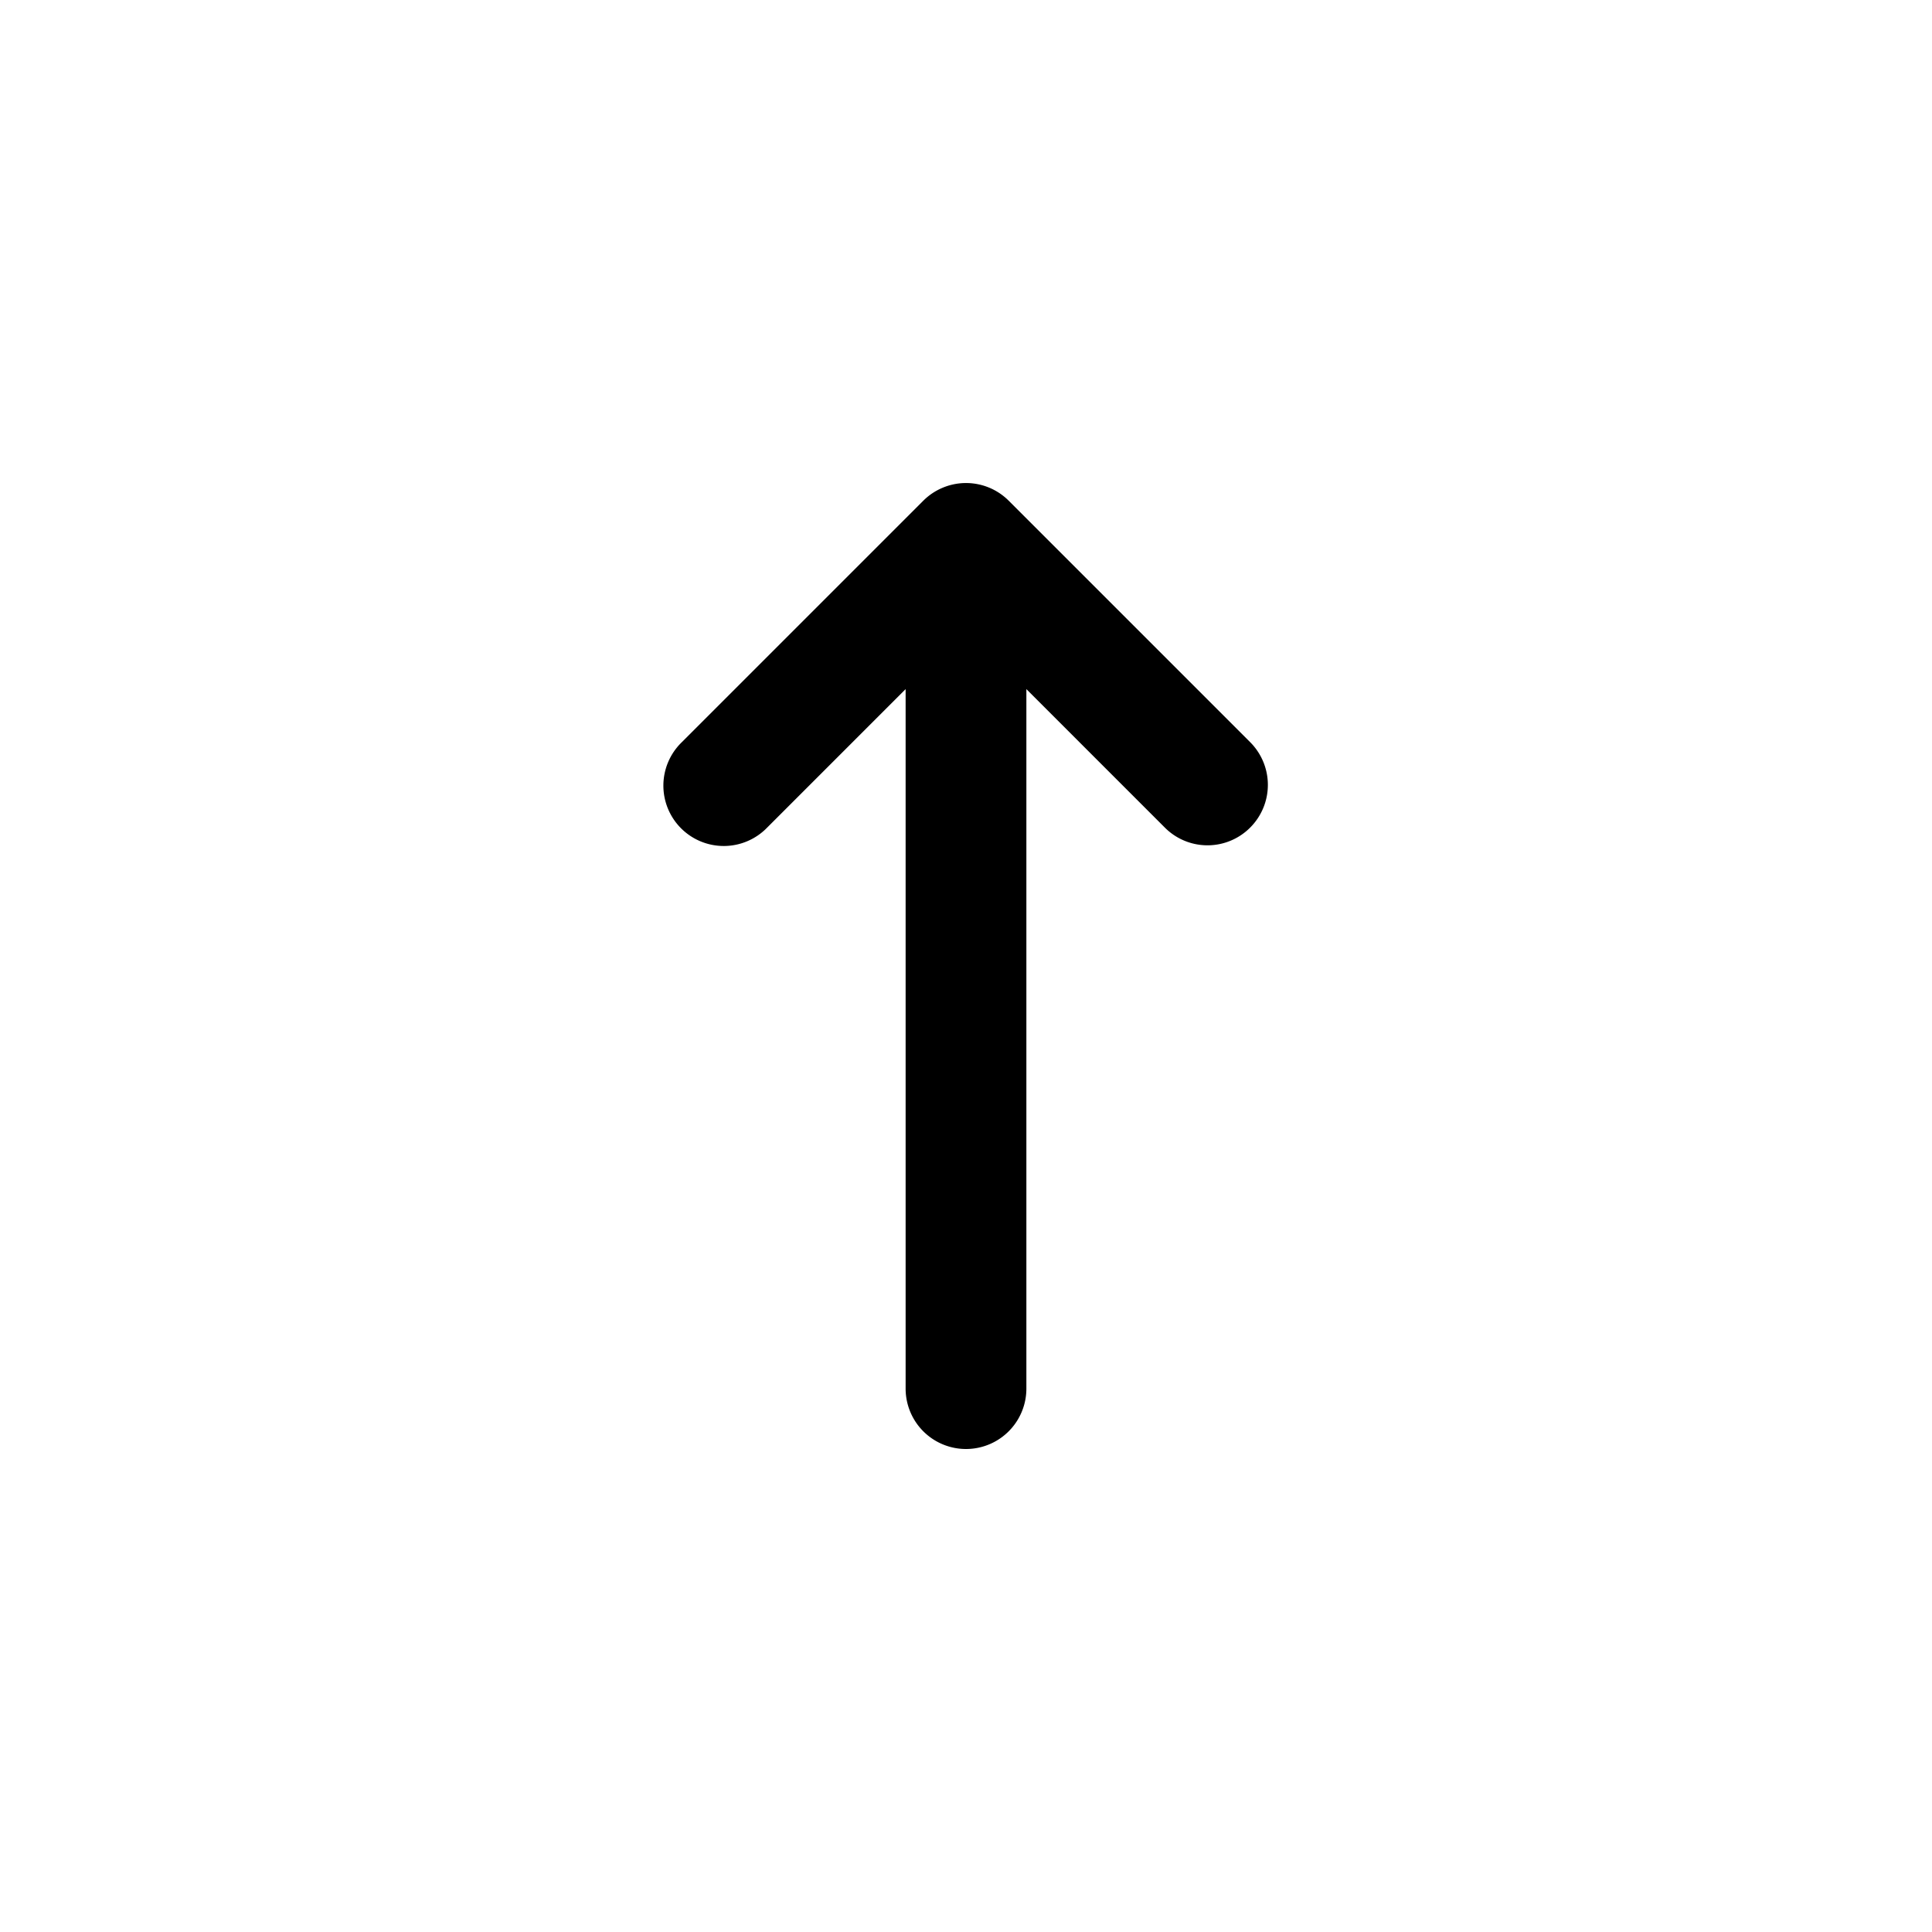 <svg xmlns="http://www.w3.org/2000/svg" viewBox="0 0 32 32" width="32" height="32"><path d="M20.707 12.293l-4-4a1 1 0 0 0-1.09-.216 1 1 0 0 0-.324.216l-4 4a1 1 0 1 0 1.414 1.414L15 11.414V23a1 1 0 1 0 2 0V11.414l2.293 2.293a.997.997 0 0 0 1.414 0 1 1 0 0 0 0-1.414z"/></svg>
